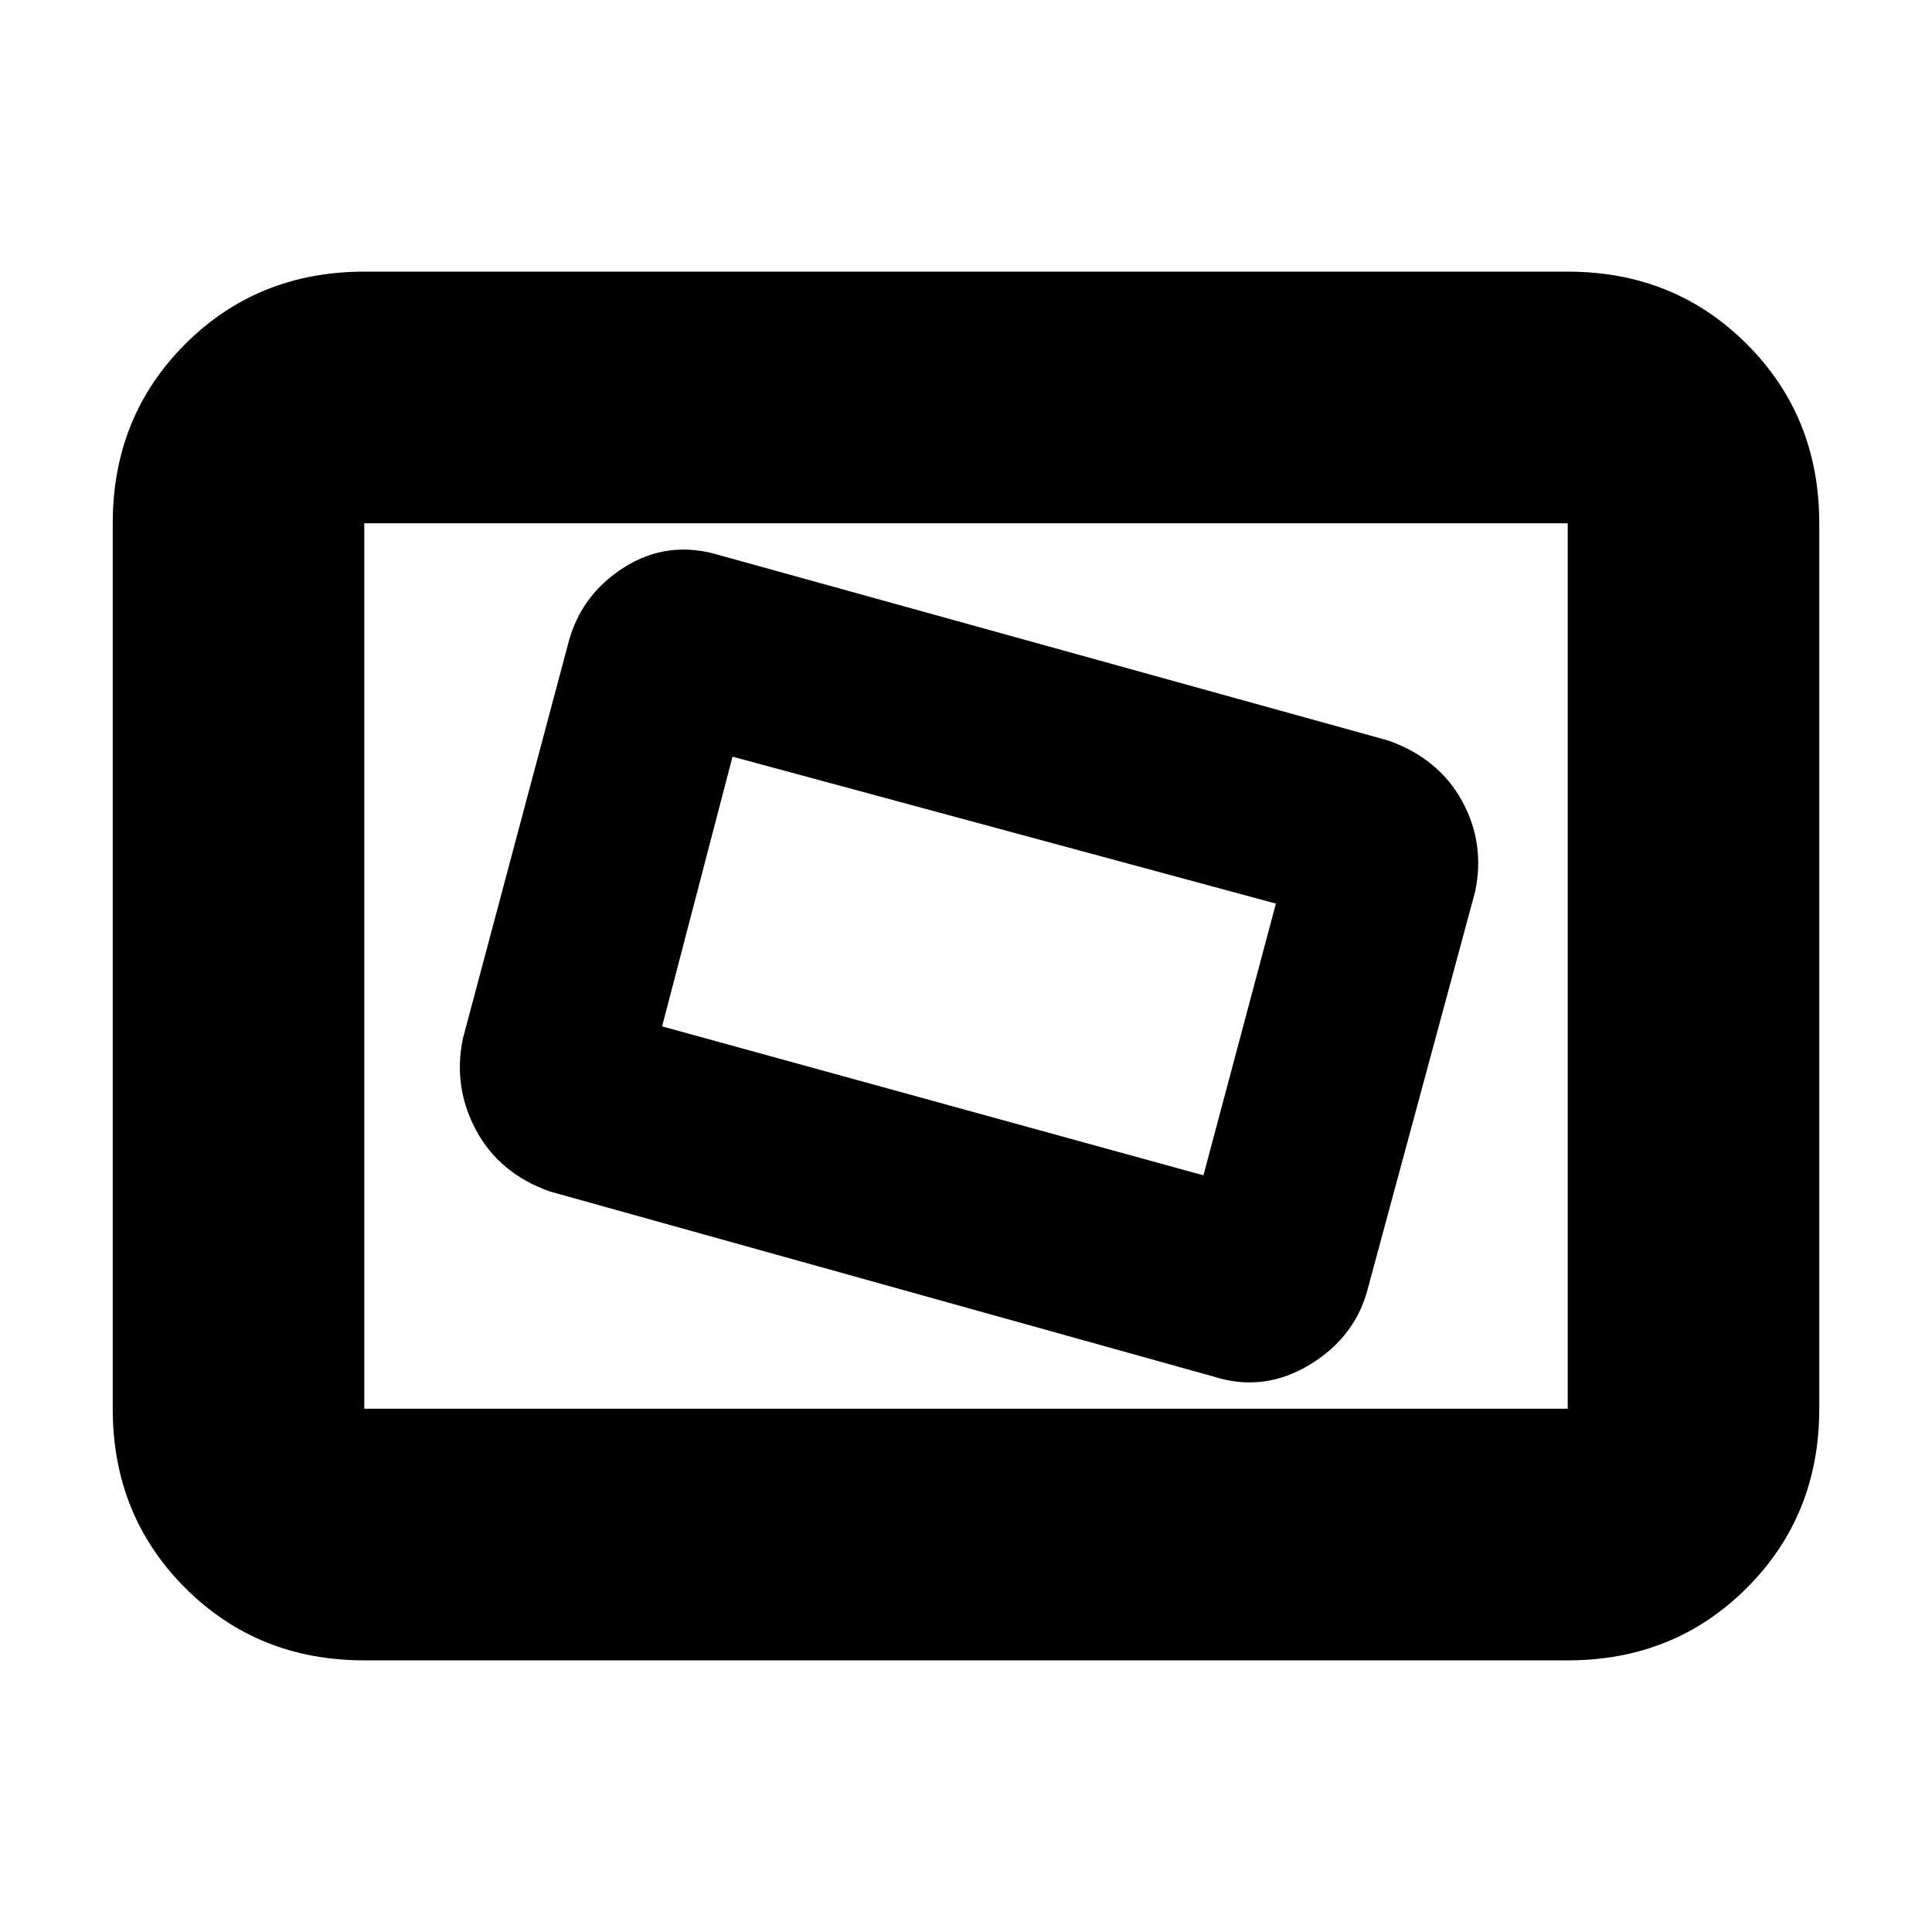 <svg xmlns="http://www.w3.org/2000/svg" height="20" width="20"><path d="M12.562 14.25q.521.167 1-.125.48-.292.605-.813l1.104-4.083q.104-.5-.136-.937-.239-.438-.76-.625L7.458 5.75q-.541-.167-1 .125-.458.292-.583.813L4.792 10.75q-.104.5.135.948.24.448.761.635Zm-.104-2.083-5.604-1.542.729-2.792 5.625 1.521Zm-8.687 5.021q-1.104 0-1.854-.75t-.75-1.855V5.417q0-1.105.75-1.855t1.854-.75h12.458q1.104 0 1.854.75t.75 1.855v9.166q0 1.105-.75 1.855t-1.854.75Zm0-2.605V5.417v9.166Zm0 0h12.458V5.417H3.771v9.166Z"/></svg>